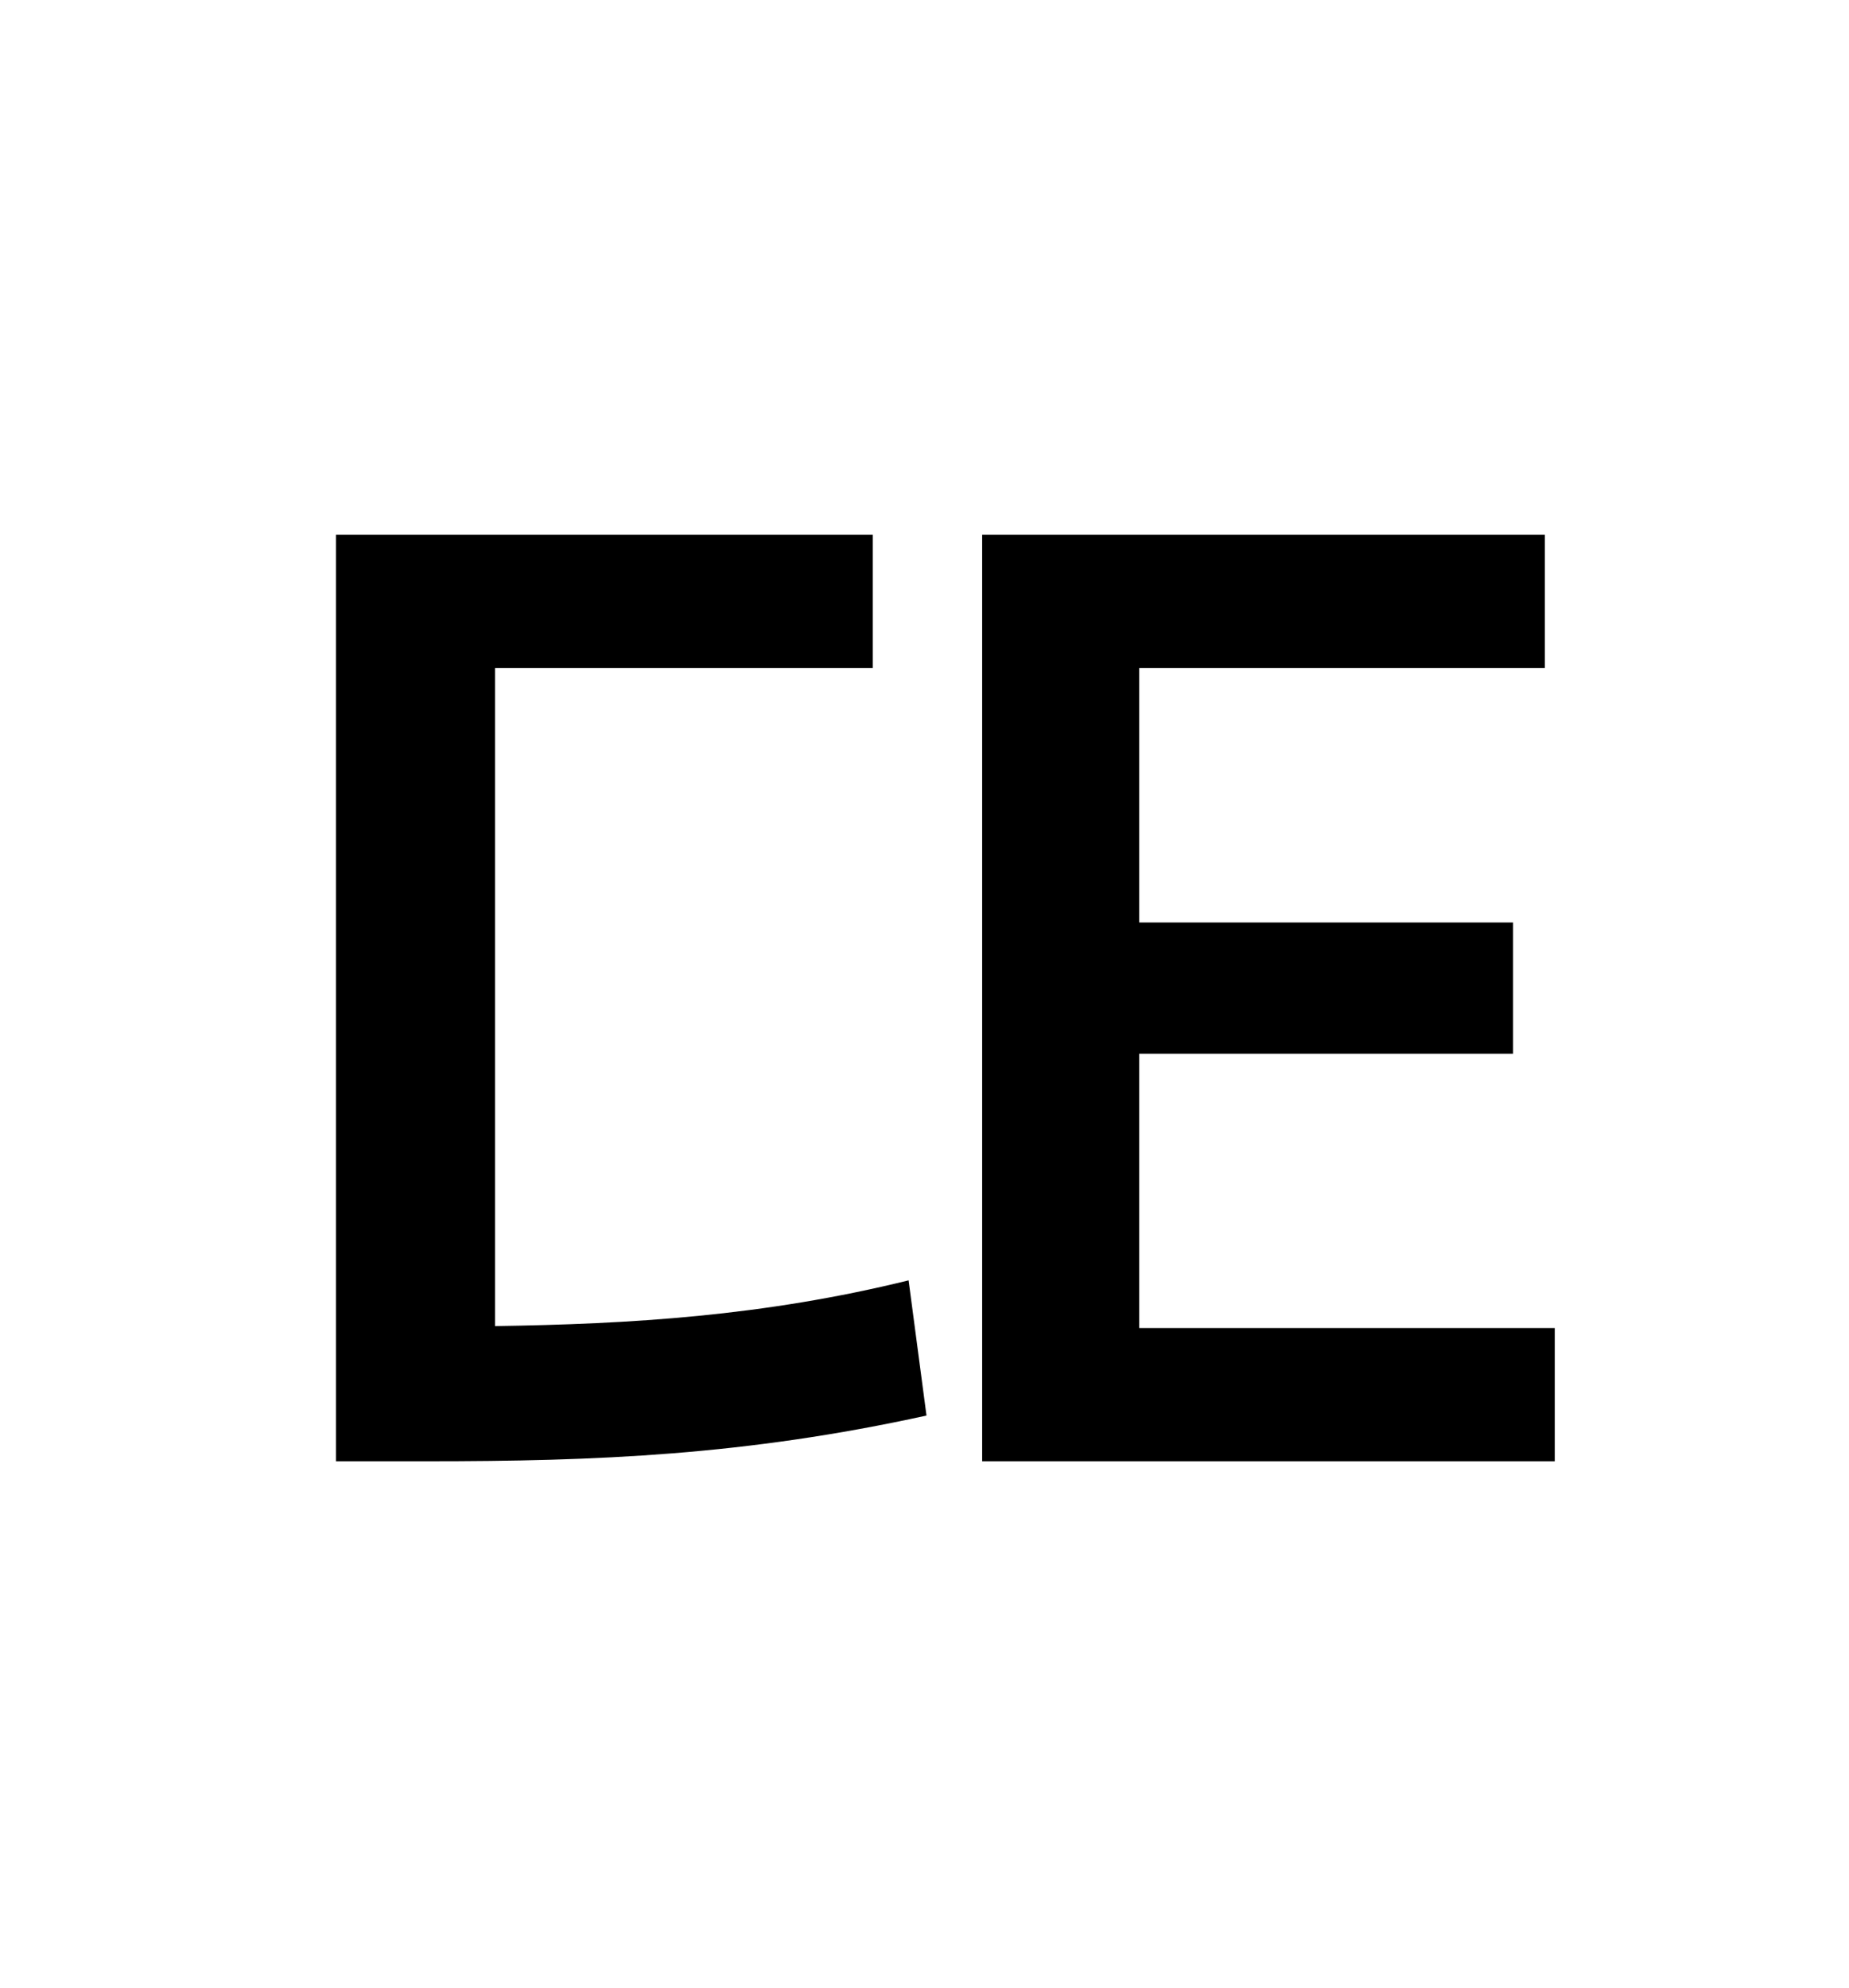 <?xml version="1.0" standalone="no"?>
<!DOCTYPE svg PUBLIC "-//W3C//DTD SVG 1.1//EN" "http://www.w3.org/Graphics/SVG/1.1/DTD/svg11.dtd" >
<svg xmlns="http://www.w3.org/2000/svg" xmlns:xlink="http://www.w3.org/1999/xlink" version="1.1" viewBox="-10 0 930 1000">
   <path fill="currentColor"
d="M239 336v331c68 -1 135 -5 208 -23l9 68c-91 20 -166 23 -251 23h-46v-466h270v67h-190zM563 668h209v67h-288v-466h283v67h-204v128h188v66h-188v138z" />
</svg>
